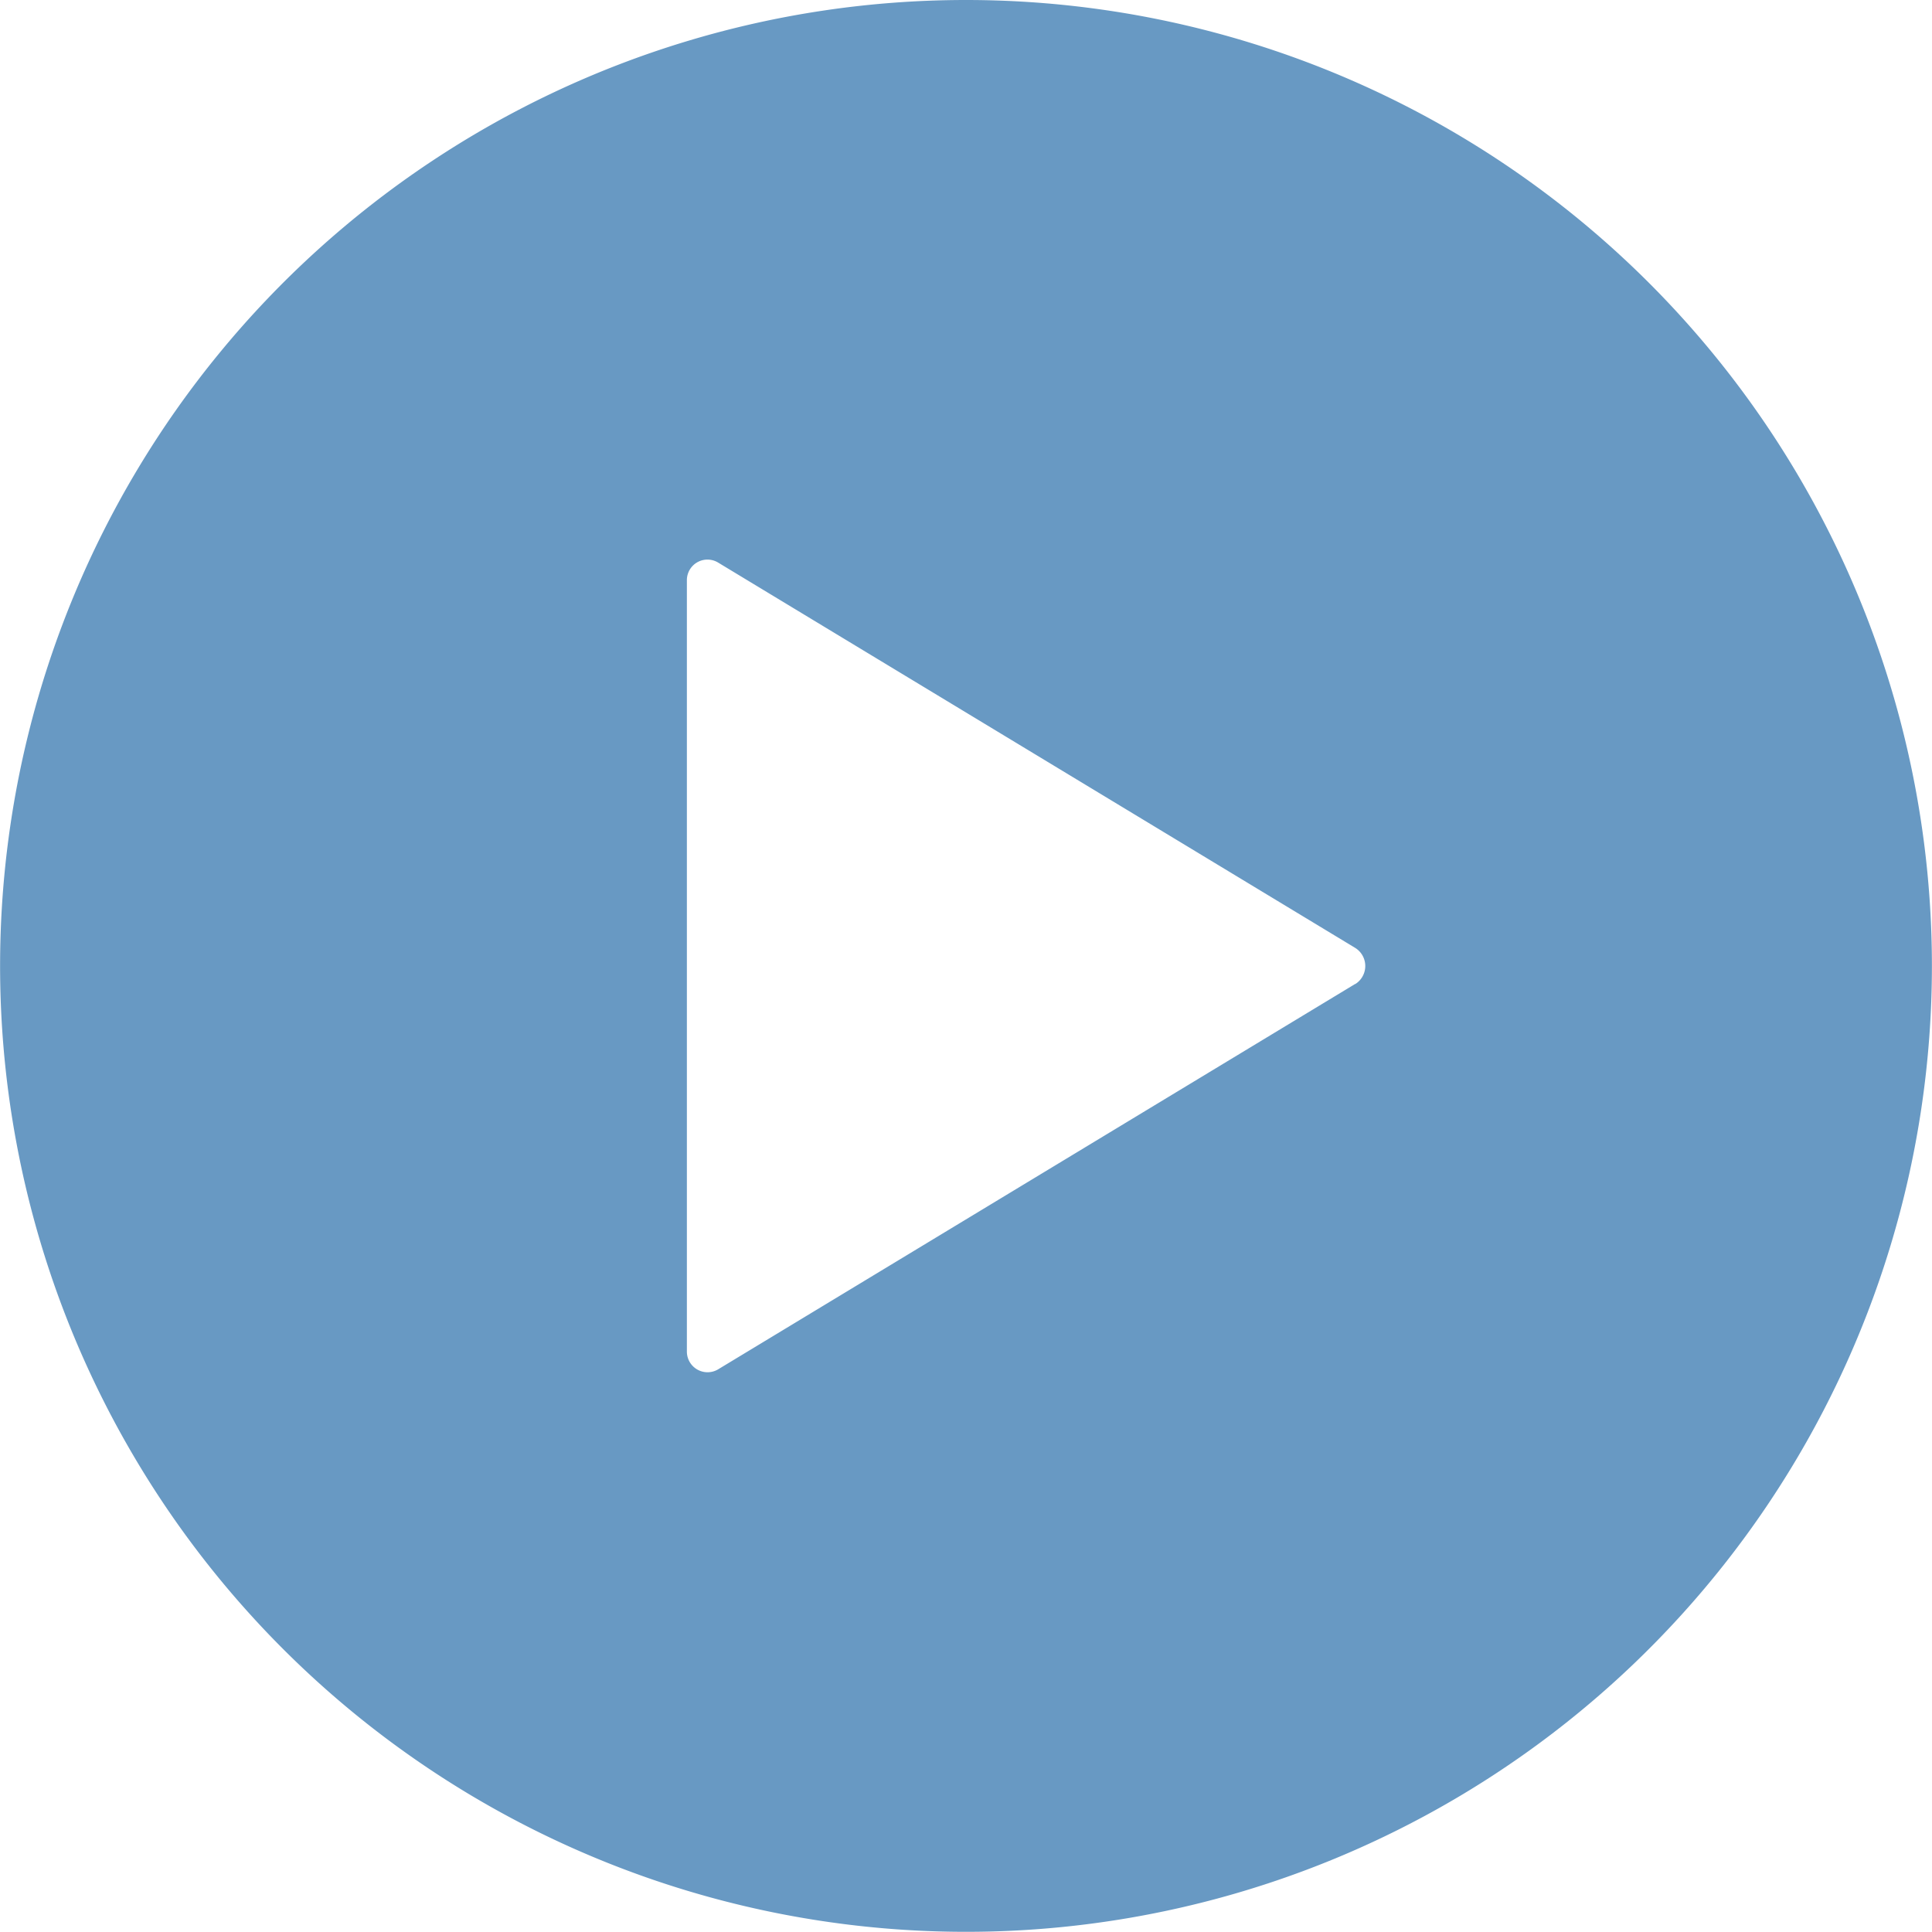 <svg xmlns="http://www.w3.org/2000/svg" width="42.804" height="42.804" viewBox="0 0 42.804 42.804">
  <path id="Icon_ionic-ios-play-circle" data-name="Icon ionic-ios-play-circle" d="M24.777,3.375a21.4,21.4,0,1,0,21.4,21.4A21.4,21.4,0,0,0,24.777,3.375Zm8.622,21.8-14.117,8.54a.458.458,0,0,1-.689-.4V16.237a.456.456,0,0,1,.689-.4L33.4,24.376A.472.472,0,0,1,33.4,25.178Z" transform="translate(-3.375 -3.375)" fill="#6899c3"/>
</svg>
